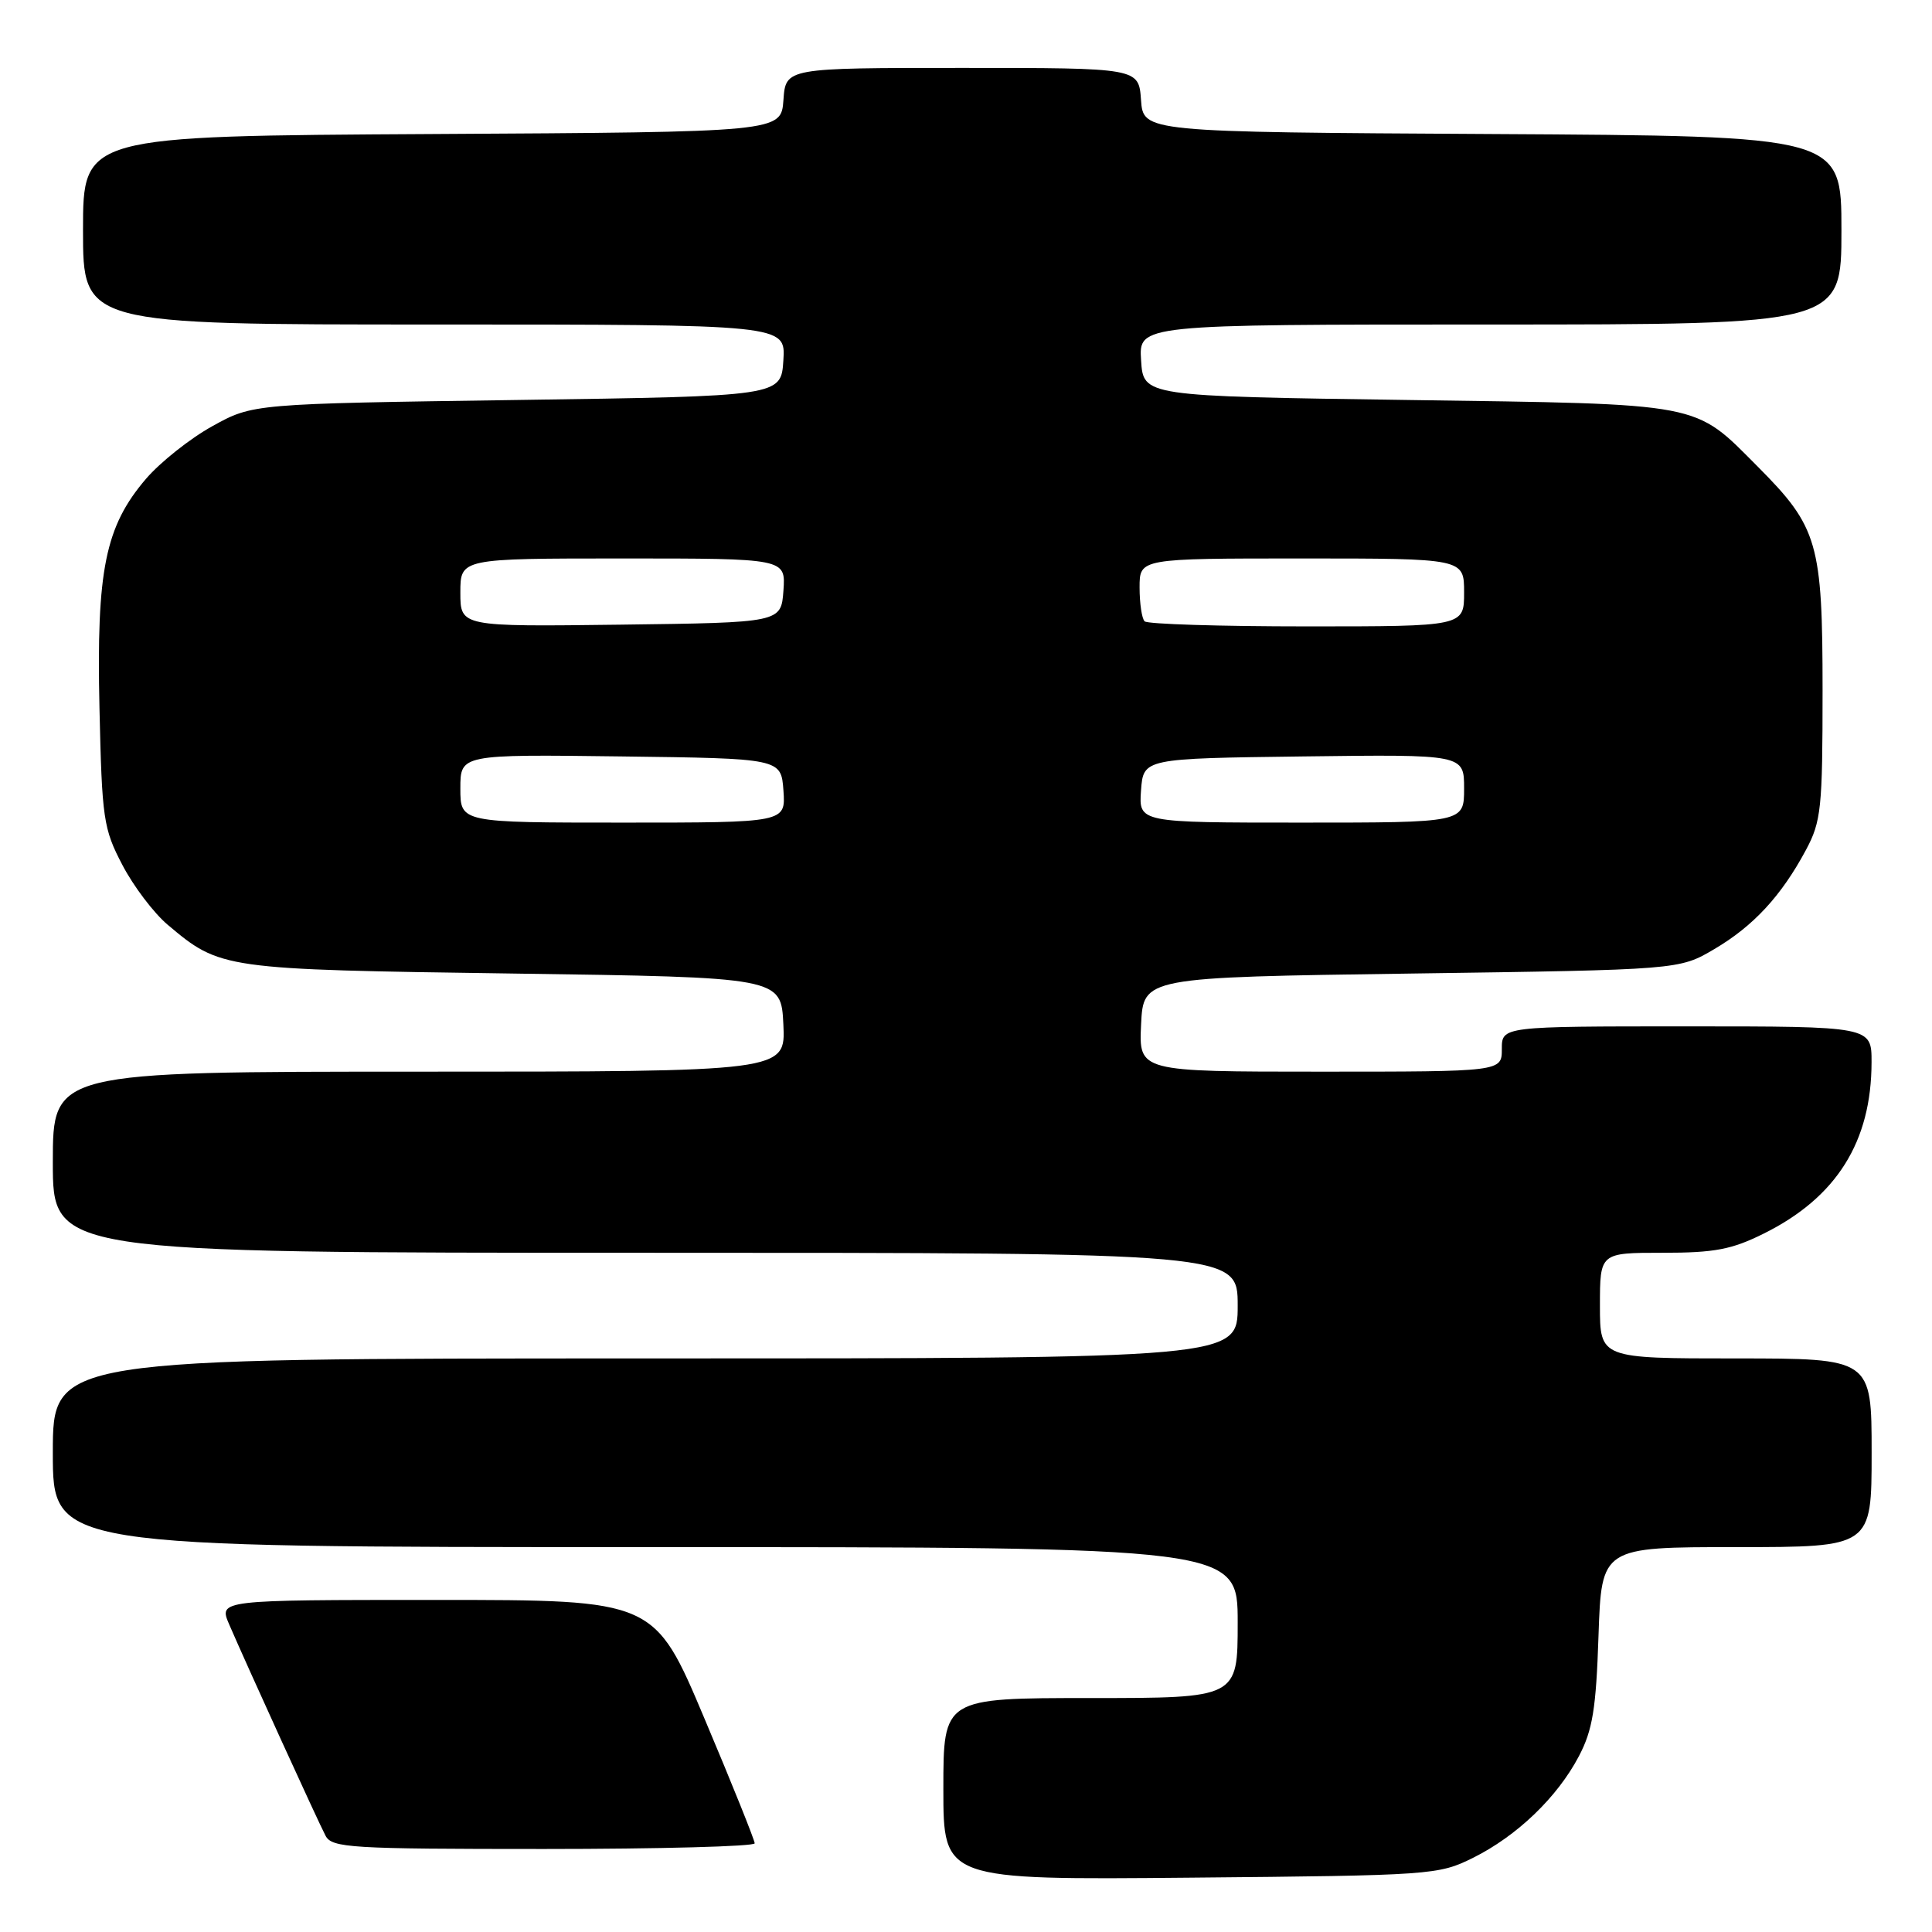 <?xml version="1.0" encoding="UTF-8" standalone="no"?>
<!DOCTYPE svg PUBLIC "-//W3C//DTD SVG 1.1//EN" "http://www.w3.org/Graphics/SVG/1.1/DTD/svg11.dtd" >
<svg xmlns="http://www.w3.org/2000/svg" xmlns:xlink="http://www.w3.org/1999/xlink" version="1.1" viewBox="0 0 256 256">
 <g >
 <path fill="currentColor"
d=" M 195.17 246.18 C 201.02 243.27 206.36 238.14 209.22 232.69 C 211.03 229.24 211.49 226.42 211.81 216.75 C 212.21 205.00 212.21 205.00 230.11 205.00 C 248.00 205.00 248.00 205.00 248.00 192.50 C 248.00 180.00 248.00 180.00 230.00 180.00 C 212.00 180.00 212.00 180.00 212.00 173.00 C 212.00 166.00 212.00 166.00 220.30 166.00 C 227.21 166.00 229.47 165.57 233.74 163.44 C 243.35 158.66 247.98 151.28 247.99 140.75 C 248.00 136.00 248.00 136.00 223.50 136.00 C 199.00 136.00 199.00 136.00 199.00 139.00 C 199.00 142.00 199.00 142.00 174.95 142.00 C 150.90 142.00 150.90 142.00 151.20 135.75 C 151.50 129.50 151.50 129.50 187.00 129.00 C 222.50 128.50 222.50 128.50 227.14 125.77 C 232.34 122.71 236.03 118.72 239.30 112.62 C 241.32 108.84 241.50 107.11 241.50 91.50 C 241.50 71.95 240.89 69.85 232.93 61.85 C 224.36 53.25 226.02 53.56 186.50 53.00 C 151.50 52.50 151.50 52.50 151.20 47.75 C 150.89 43.00 150.89 43.00 197.45 43.00 C 244.00 43.00 244.00 43.00 244.00 30.51 C 244.00 18.02 244.00 18.02 197.75 17.76 C 151.50 17.50 151.50 17.50 151.19 13.25 C 150.89 9.00 150.89 9.00 127.50 9.00 C 104.11 9.00 104.11 9.00 103.81 13.25 C 103.50 17.50 103.50 17.50 57.25 17.76 C 11.00 18.02 11.00 18.02 11.00 30.51 C 11.00 43.00 11.00 43.00 57.55 43.00 C 104.11 43.00 104.11 43.00 103.80 47.75 C 103.50 52.50 103.50 52.50 68.50 53.00 C 33.50 53.50 33.50 53.50 28.14 56.47 C 25.19 58.10 21.24 61.24 19.35 63.44 C 13.94 69.76 12.77 75.54 13.18 93.80 C 13.51 108.54 13.70 109.81 16.22 114.62 C 17.69 117.44 20.39 120.99 22.20 122.52 C 29.20 128.42 29.47 128.46 68.00 129.00 C 103.50 129.50 103.50 129.50 103.80 135.75 C 104.10 142.00 104.10 142.00 55.55 142.00 C 7.00 142.00 7.00 142.00 7.00 154.00 C 7.00 166.00 7.00 166.00 85.50 166.00 C 164.00 166.00 164.00 166.00 164.00 173.00 C 164.00 180.00 164.00 180.00 85.50 180.00 C 7.00 180.00 7.00 180.00 7.00 192.50 C 7.00 205.00 7.00 205.00 85.50 205.00 C 164.00 205.00 164.00 205.00 164.00 215.00 C 164.00 225.00 164.00 225.00 144.50 225.00 C 125.00 225.00 125.00 225.00 125.00 237.05 C 125.00 249.10 125.00 249.10 157.75 248.80 C 189.71 248.51 190.61 248.44 195.17 246.18 Z  M 100.00 244.25 C 100.00 243.84 97.02 236.41 93.36 227.75 C 86.72 212.00 86.72 212.00 57.84 212.00 C 28.97 212.00 28.97 212.00 30.37 215.25 C 32.70 220.65 42.15 241.38 43.14 243.25 C 43.99 244.85 46.42 245.00 72.04 245.00 C 87.42 245.00 100.00 244.66 100.00 244.25 Z  M 61.00 104.48 C 61.00 99.96 61.00 99.96 82.25 100.23 C 103.50 100.50 103.50 100.50 103.81 104.75 C 104.11 109.00 104.11 109.00 82.56 109.00 C 61.00 109.00 61.00 109.00 61.00 104.48 Z  M 151.19 104.75 C 151.50 100.50 151.50 100.50 172.75 100.23 C 194.00 99.96 194.00 99.96 194.00 104.48 C 194.00 109.00 194.00 109.00 172.44 109.00 C 150.89 109.00 150.89 109.00 151.19 104.75 Z  M 61.00 78.52 C 61.00 74.00 61.00 74.00 82.56 74.00 C 104.11 74.00 104.11 74.00 103.81 78.25 C 103.50 82.50 103.50 82.50 82.25 82.77 C 61.00 83.04 61.00 83.04 61.00 78.52 Z  M 151.67 82.33 C 151.30 81.97 151.00 79.94 151.00 77.83 C 151.00 74.00 151.00 74.00 172.50 74.00 C 194.00 74.00 194.00 74.00 194.00 78.50 C 194.00 83.00 194.00 83.00 173.17 83.00 C 161.71 83.00 152.03 82.70 151.67 82.33 Z "/>
</g>
</svg>